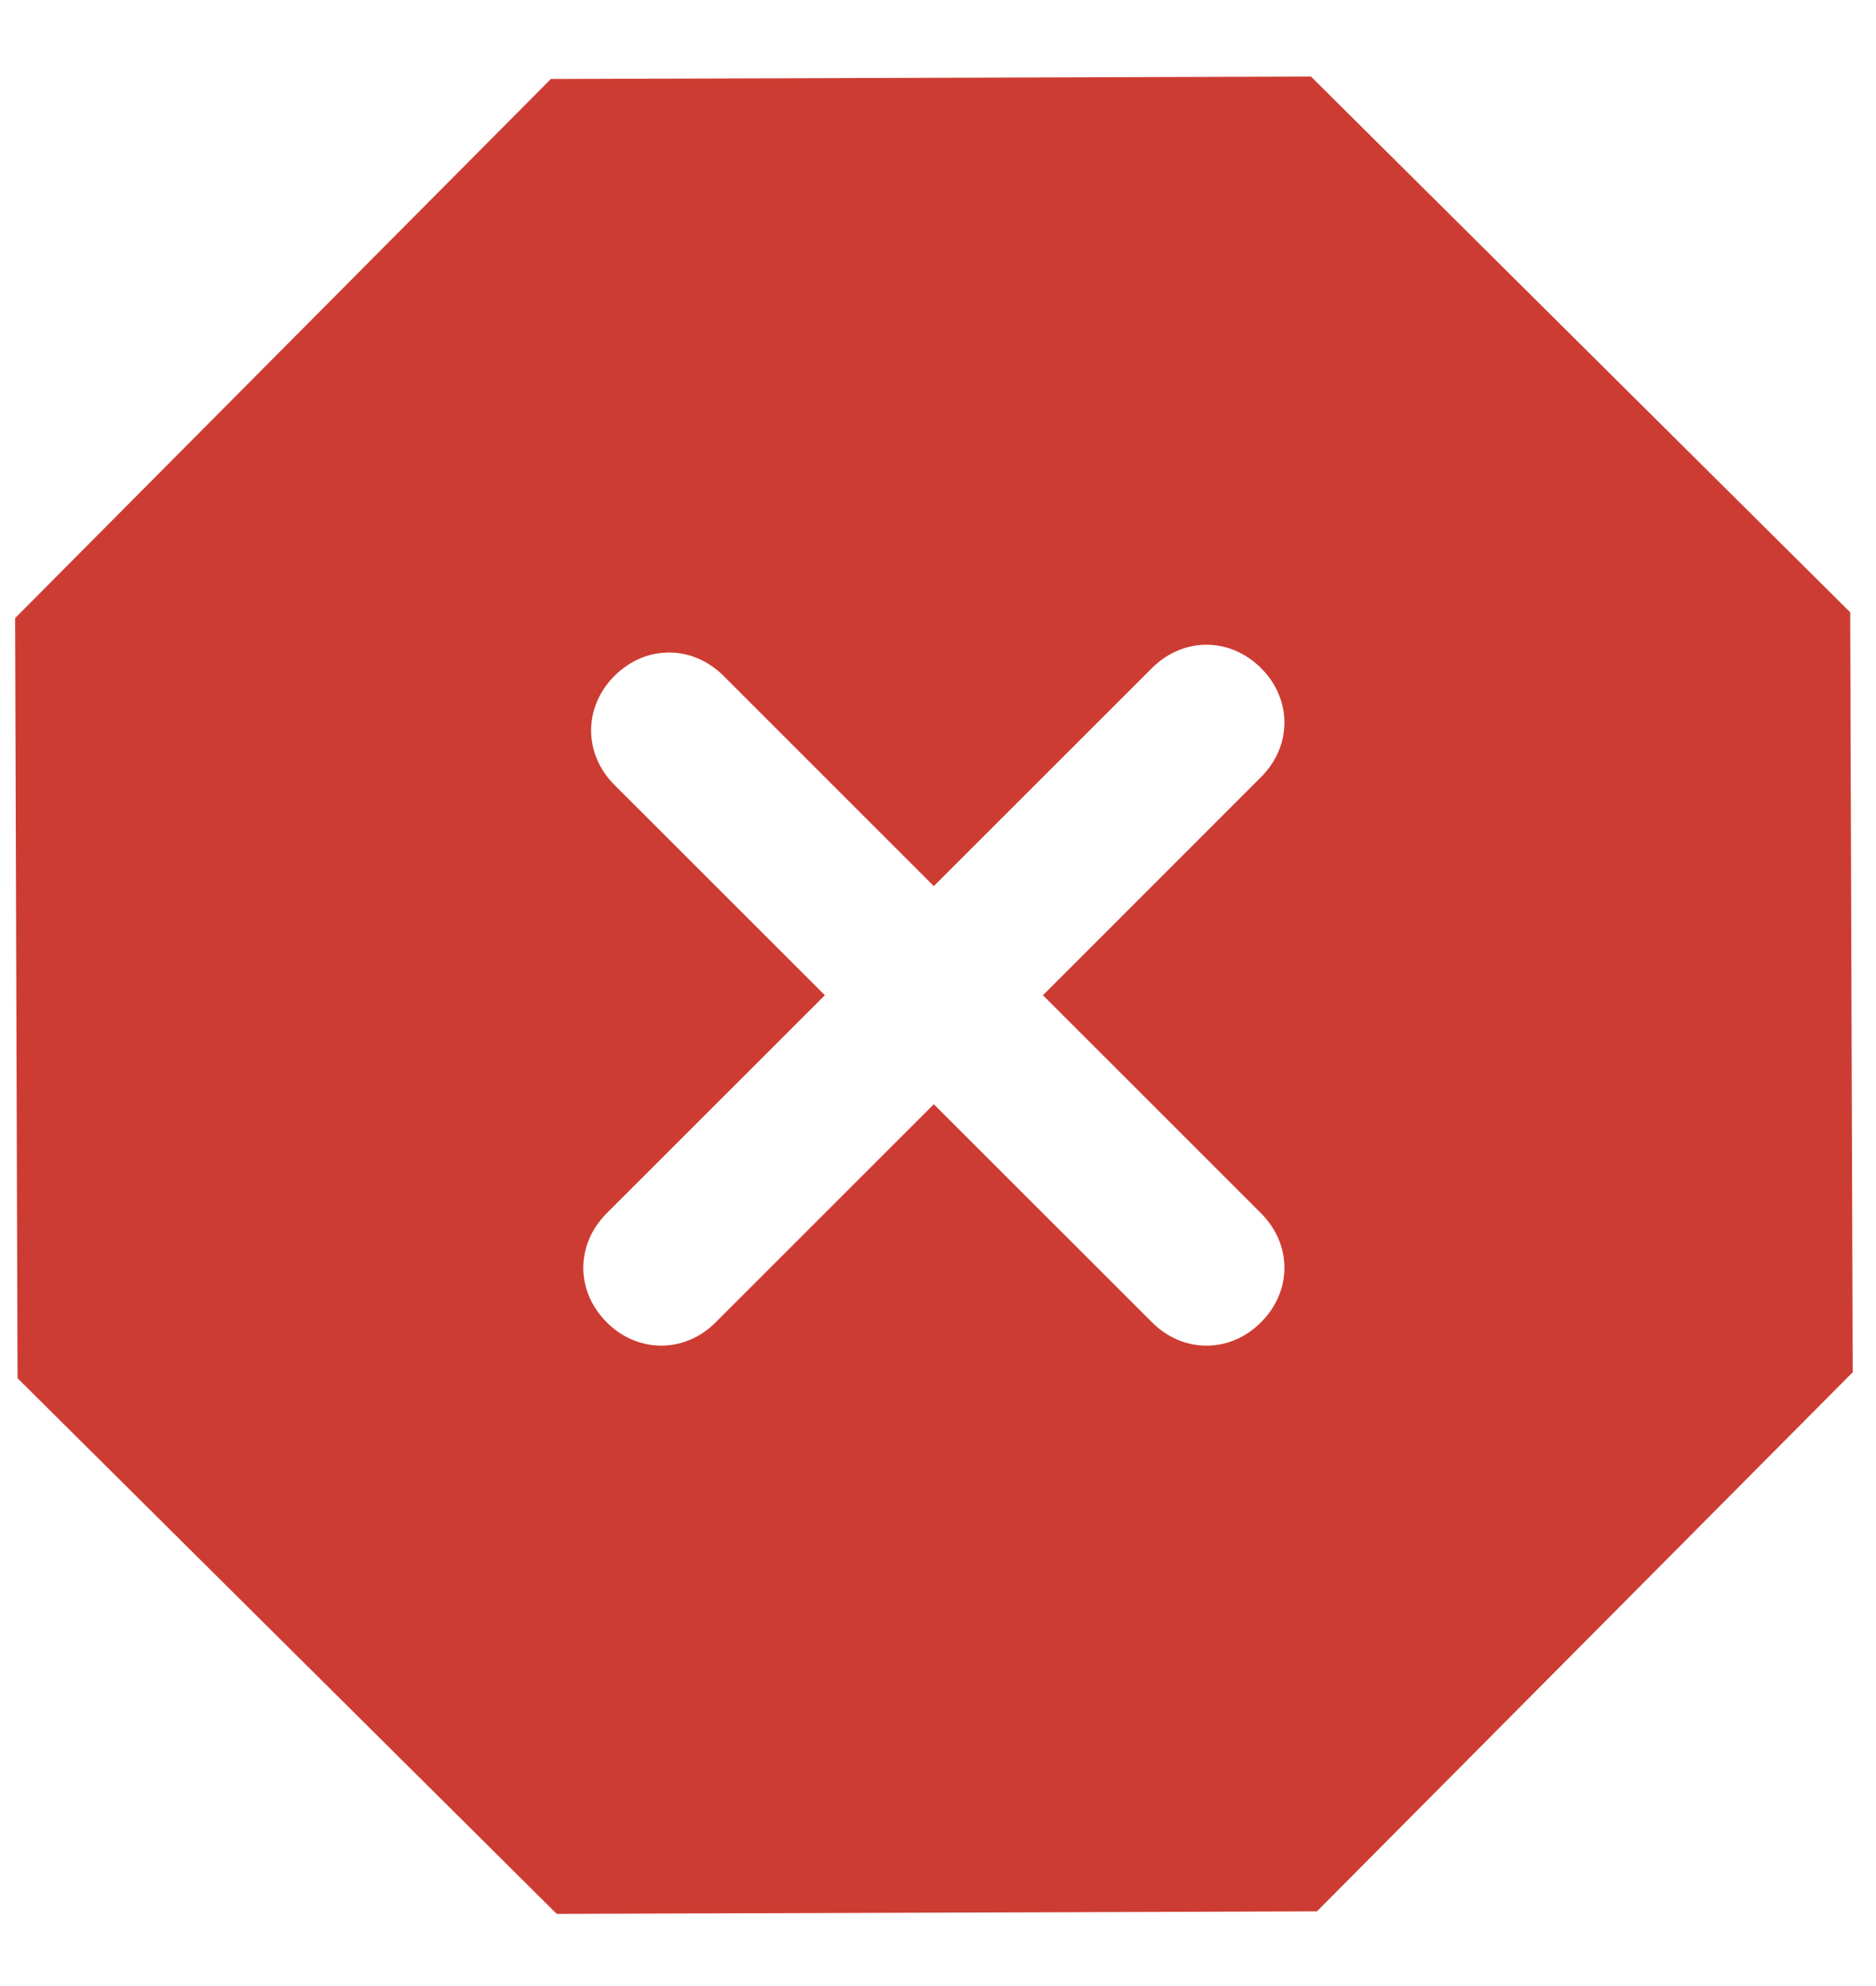 <svg width="17" height="18" viewBox="0 0 17 18" fill="none" xmlns="http://www.w3.org/2000/svg">
<path fill-rule="evenodd" clip-rule="evenodd" d="M16.766 5.549L11.88 0.694L4.992 0.716L0.137 5.602L0.159 12.491L5.045 17.346L11.934 17.323L16.789 12.437L16.766 5.549ZM11.427 11.984C11.71 11.702 11.71 11.279 11.427 10.996L9.451 9.02L11.427 7.043C11.71 6.761 11.71 6.337 11.427 6.055C11.145 5.773 10.721 5.773 10.439 6.055L8.462 8.031L6.557 6.126C6.274 5.843 5.851 5.843 5.568 6.126C5.286 6.408 5.286 6.832 5.568 7.114L7.475 9.02L5.498 10.996C5.215 11.279 5.215 11.702 5.498 11.984C5.562 12.049 5.634 12.099 5.709 12.133C5.8 12.175 5.896 12.196 5.992 12.196C6.168 12.196 6.345 12.126 6.486 11.984L8.462 10.008L10.439 11.984C10.58 12.126 10.757 12.196 10.933 12.196C11.11 12.196 11.286 12.126 11.427 11.984Z" fill="#CD3C32"/>
</svg>
